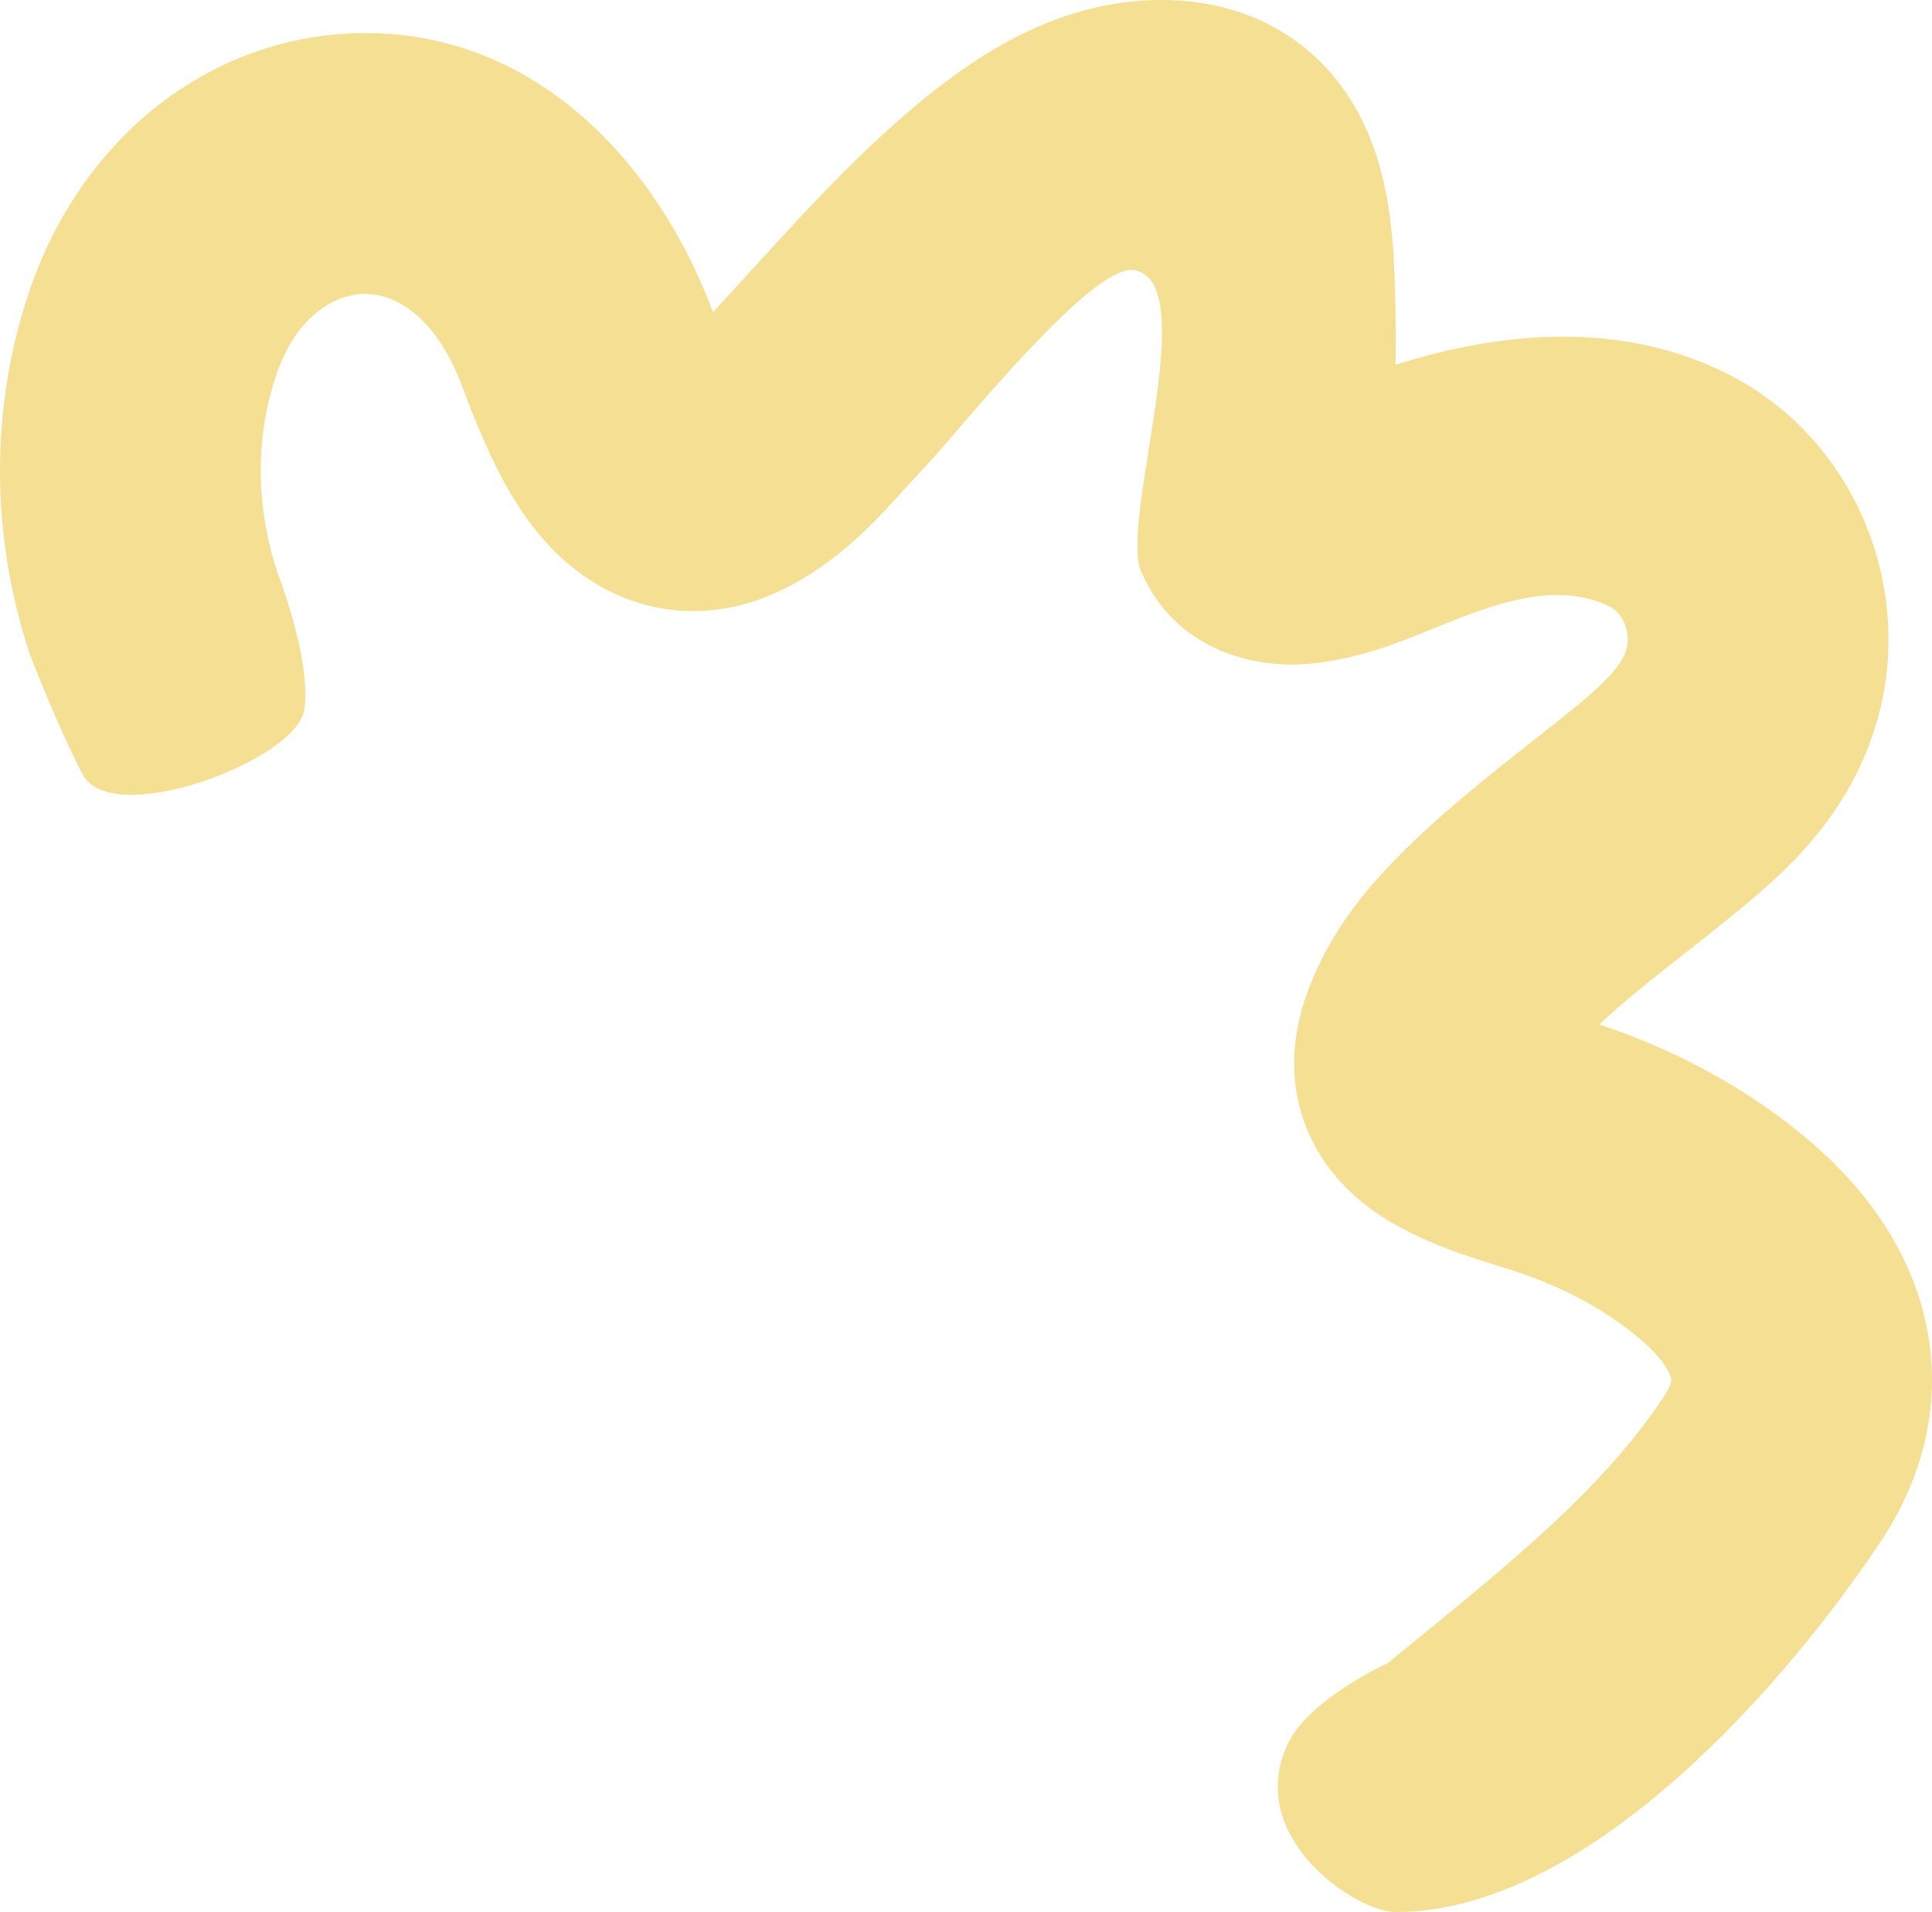 <svg width="193" height="191" viewBox="0 0 193 191" fill="none" xmlns="http://www.w3.org/2000/svg"><path fill-rule="evenodd" clip-rule="evenodd" d="M93.103 45.872C92.075 46.995 91.018 48.149 89.916 49.341C89.77 49.498 89.61 49.674 89.436 49.865C87.262 52.25 82.862 57.075 76.617 59.584C71.14 61.784 65.423 61.455 60.494 58.856C56.203 56.594 53.456 53.117 51.813 50.604C49.172 46.563 47.181 41.276 46.307 38.956C46.157 38.556 46.039 38.244 45.958 38.042C42.886 30.457 38.498 29.282 36.26 29.358C33.71 29.444 29.729 31.241 27.624 37.379C25.712 42.954 25.316 49.935 27.706 57.172C27.706 57.172 31.132 65.867 30.398 70.9C29.665 75.933 11.187 82.897 8.256 77.362C5.876 72.867 2.97 65.339 2.97 65.339C-1.273 52.491 -0.701 39.671 2.983 28.929C8.169 13.805 20.779 3.816 35.383 3.324C52.754 2.738 65.22 15.518 71.062 30.732C71.119 30.881 71.176 31.03 71.233 31.176C71.99 30.355 72.767 29.506 73.561 28.638C80.516 21.038 87.815 12.767 96.308 6.844C101.543 3.193 109.105 -0.648 118.253 0.092C122.481 0.434 126.55 1.828 130.015 4.523C133.405 7.158 135.46 10.446 136.711 13.412C138.976 18.786 139.199 24.719 139.315 27.827L139.318 27.889C139.422 30.676 139.465 33.534 139.41 36.433C148.007 33.749 160.681 31.403 172.504 37.314C185.075 43.6 190.983 58.045 187.808 70.9C185.365 80.79 178.754 86.754 174.1 90.594C171.842 92.457 169.817 94.049 167.953 95.513C164.896 97.915 162.272 99.976 159.767 102.338C160.223 102.489 160.672 102.641 161.09 102.79C168.048 105.262 174.856 108.915 180.837 114.023C185.793 118.257 190.371 124.021 192.193 131.327C194.126 139.077 192.544 146.941 187.917 153.918C178.912 167.496 158.952 191 139.41 191C135.51 191 124.399 183.655 128.56 174.372C130.641 169.731 138.641 166.125 138.641 166.125C139.488 165.431 140.327 164.747 141.156 164.071C151.448 155.676 160.26 148.489 166.208 139.521C166.776 138.664 166.901 138.163 166.931 138.008C166.956 137.875 166.956 137.786 166.917 137.631C166.813 137.212 166.24 135.814 163.918 133.83C160.698 131.08 156.782 128.903 152.369 127.336C151.476 127.018 150.761 126.796 149.852 126.513C149.231 126.319 148.518 126.097 147.596 125.797C145.69 125.178 143.262 124.33 140.773 123.075C138.584 121.972 134.665 119.763 131.989 115.548C128.777 110.489 128.742 104.921 130.241 100.197C132.237 93.905 136.119 89.233 139.169 86.077C143.551 81.543 148.909 77.326 153.316 73.858C154.863 72.641 156.292 71.516 157.521 70.502C161.439 67.269 162.214 65.885 162.518 64.654C162.684 63.98 162.636 63.08 162.246 62.2C161.865 61.34 161.317 60.845 160.854 60.613C153.54 56.956 144.494 62.786 137.414 64.945C135.346 65.576 132.087 66.43 128.642 66.38C125.517 66.335 117.513 65.269 113.974 57.038C111.827 52.043 120.269 27.889 113.195 26.977C109.084 26.448 96.182 42.508 93.103 45.872Z" fill="#F5DF93"/></svg>
